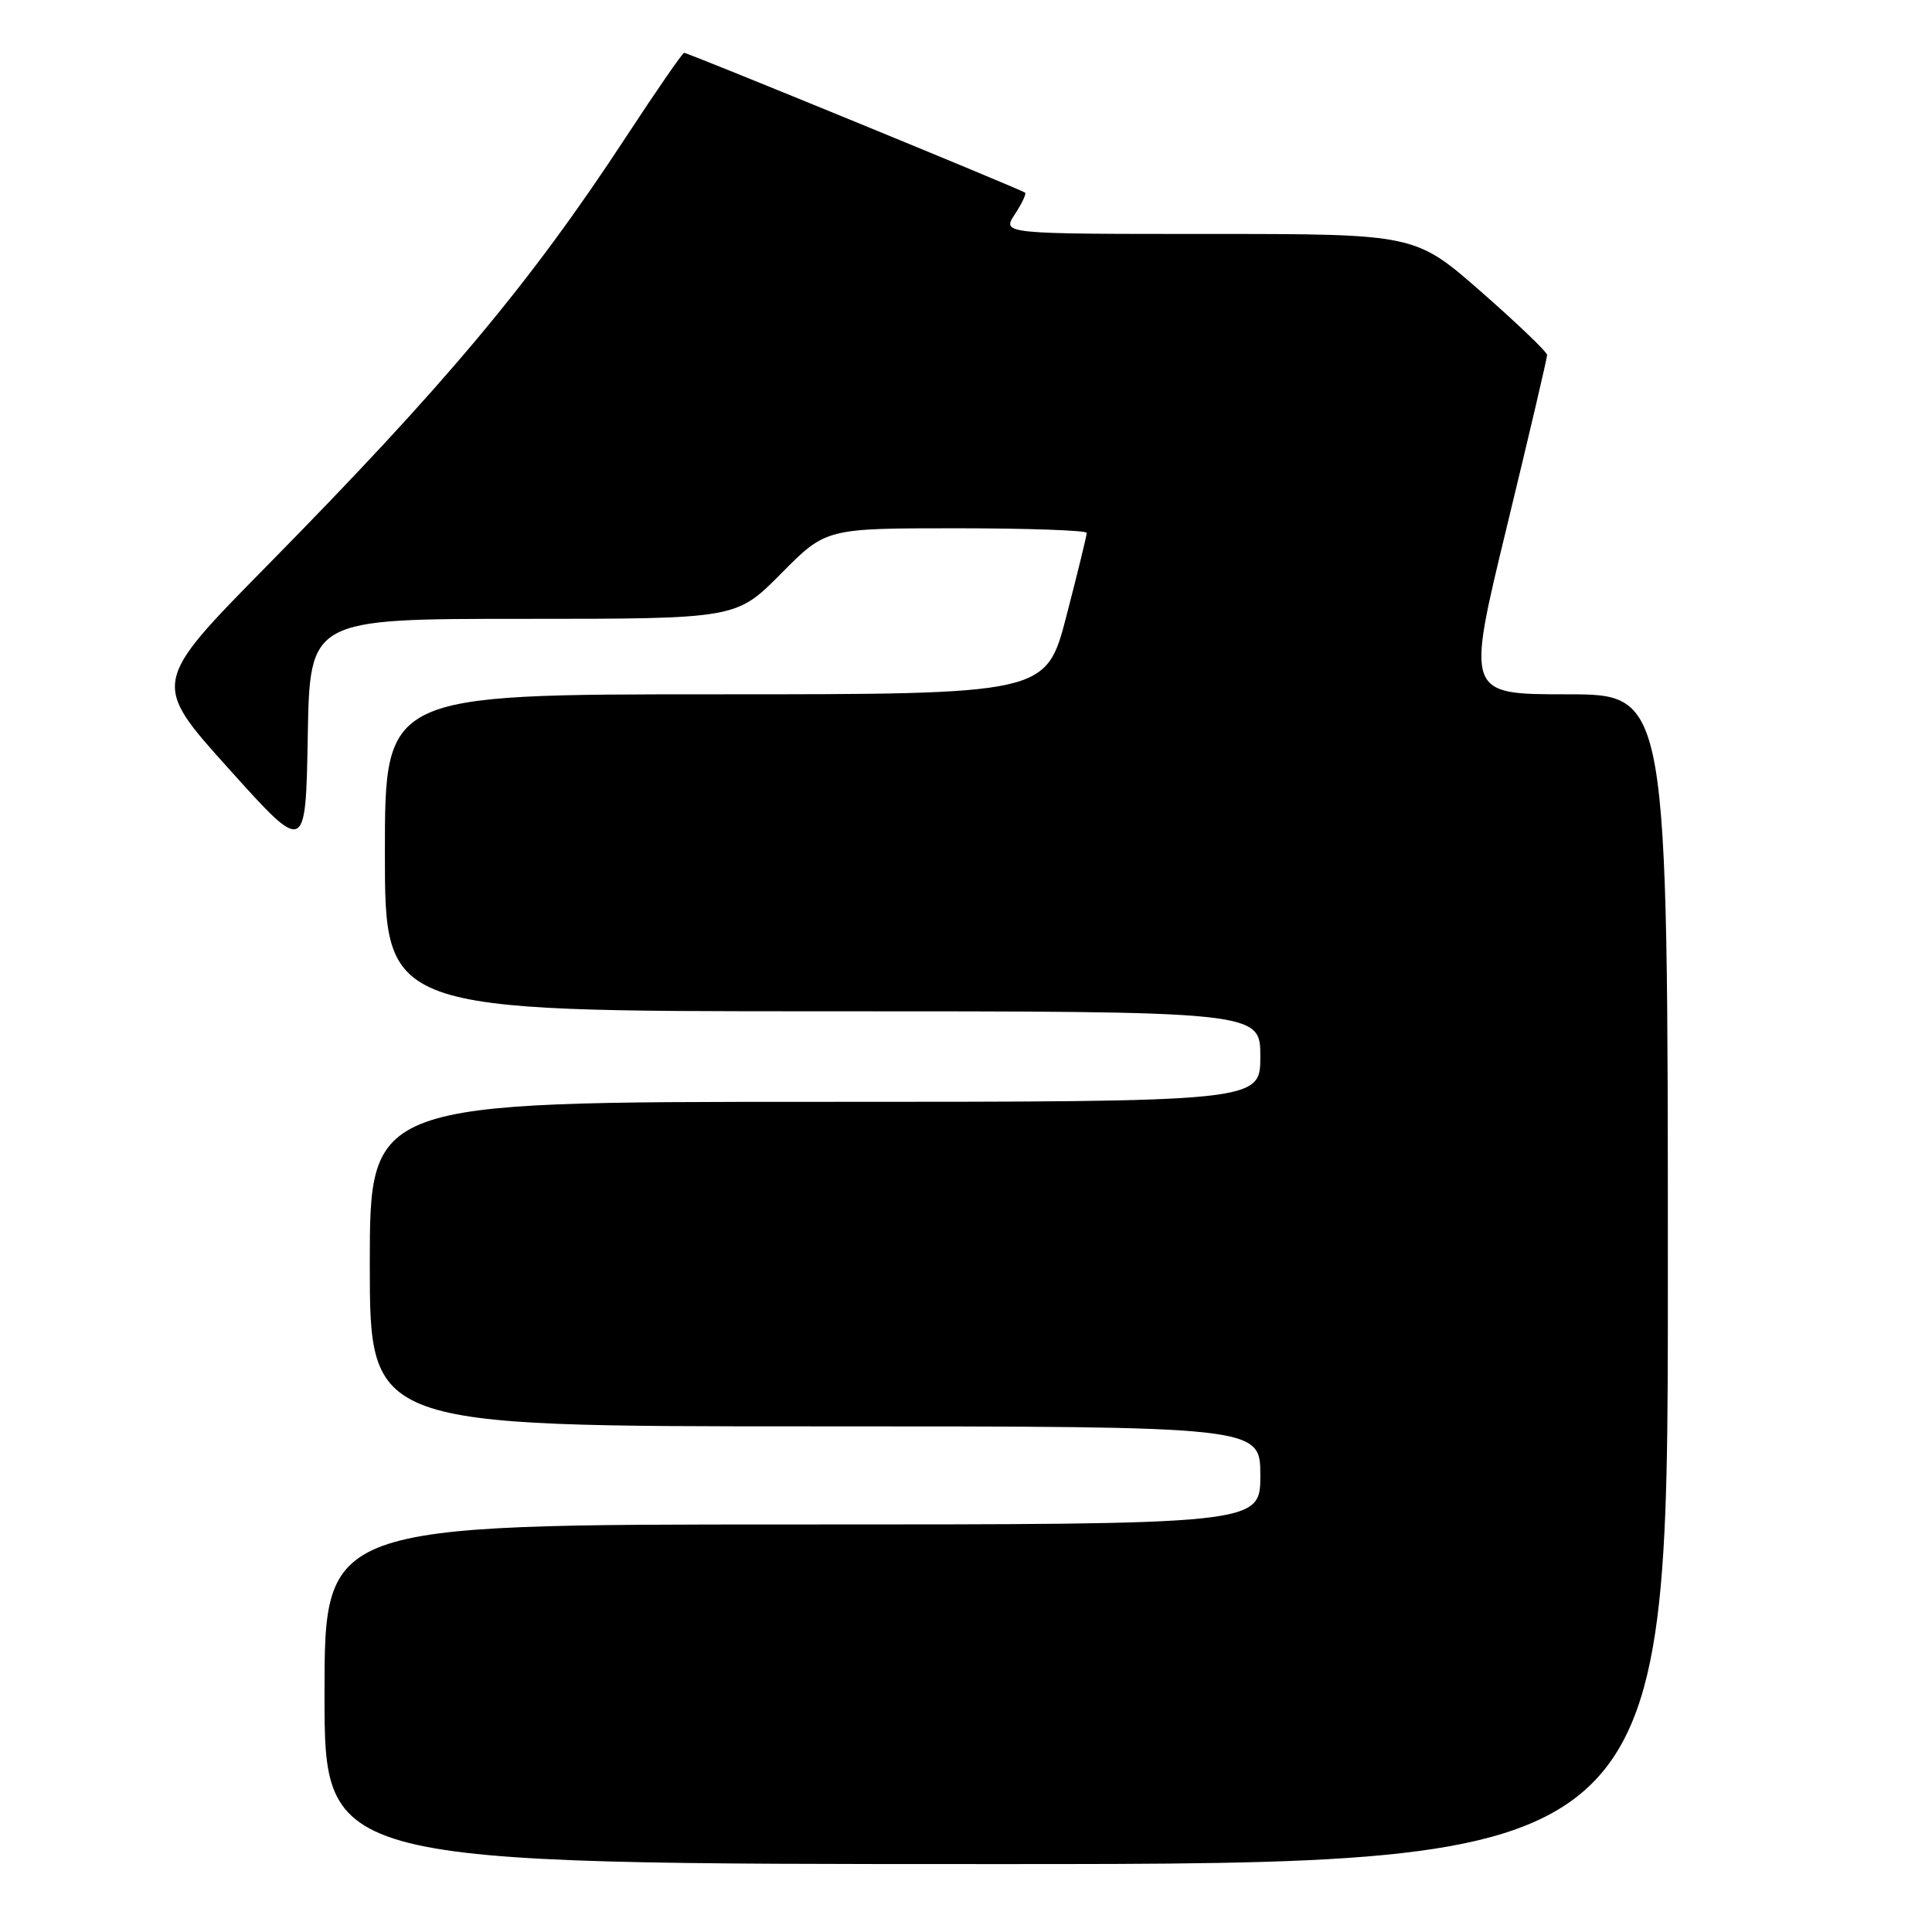 <?xml version="1.0" encoding="UTF-8" standalone="no"?>
<!DOCTYPE svg PUBLIC "-//W3C//DTD SVG 1.1//EN" "http://www.w3.org/Graphics/SVG/1.1/DTD/svg11.dtd" >
<svg xmlns="http://www.w3.org/2000/svg" xmlns:xlink="http://www.w3.org/1999/xlink" version="1.1" viewBox="0 0 256 256">
 <g >
 <path fill="currentColor"
d=" M 221.00 169.50 C 221.00 92.00 221.00 92.00 207.64 92.00 C 194.28 92.00 194.28 92.00 199.64 69.89 C 202.59 57.73 205.00 47.45 205.00 47.04 C 205.00 46.64 201.06 42.87 196.26 38.66 C 187.51 31.00 187.51 31.00 160.14 31.00 C 132.77 31.00 132.77 31.00 134.46 28.41 C 135.40 26.99 136.01 25.69 135.83 25.53 C 135.40 25.14 91.17 7.00 90.65 7.00 C 90.43 7.00 86.95 12.05 82.91 18.21 C 70.21 37.59 59.01 50.96 35.35 75.00 C 20.09 90.50 20.09 90.50 30.30 101.85 C 40.50 113.19 40.50 113.19 40.78 97.60 C 41.05 82.00 41.05 82.00 69.31 82.00 C 97.56 82.00 97.56 82.00 103.50 76.00 C 109.44 70.00 109.44 70.00 126.72 70.00 C 136.22 70.00 144.00 70.28 144.00 70.61 C 144.00 70.95 142.79 75.90 141.31 81.61 C 138.62 92.00 138.62 92.00 94.81 92.00 C 51.00 92.00 51.00 92.00 51.00 113.00 C 51.00 134.00 51.00 134.00 109.00 134.00 C 167.00 134.00 167.00 134.00 167.00 140.00 C 167.00 146.00 167.00 146.00 108.00 146.00 C 49.00 146.00 49.00 146.00 49.00 167.50 C 49.00 189.00 49.00 189.00 108.00 189.00 C 167.00 189.00 167.00 189.00 167.00 195.50 C 167.00 202.00 167.00 202.00 105.00 202.00 C 43.00 202.00 43.00 202.00 43.00 224.50 C 43.00 247.00 43.00 247.00 132.00 247.00 C 221.00 247.00 221.00 247.00 221.00 169.50 Z "/>
</g>
</svg>